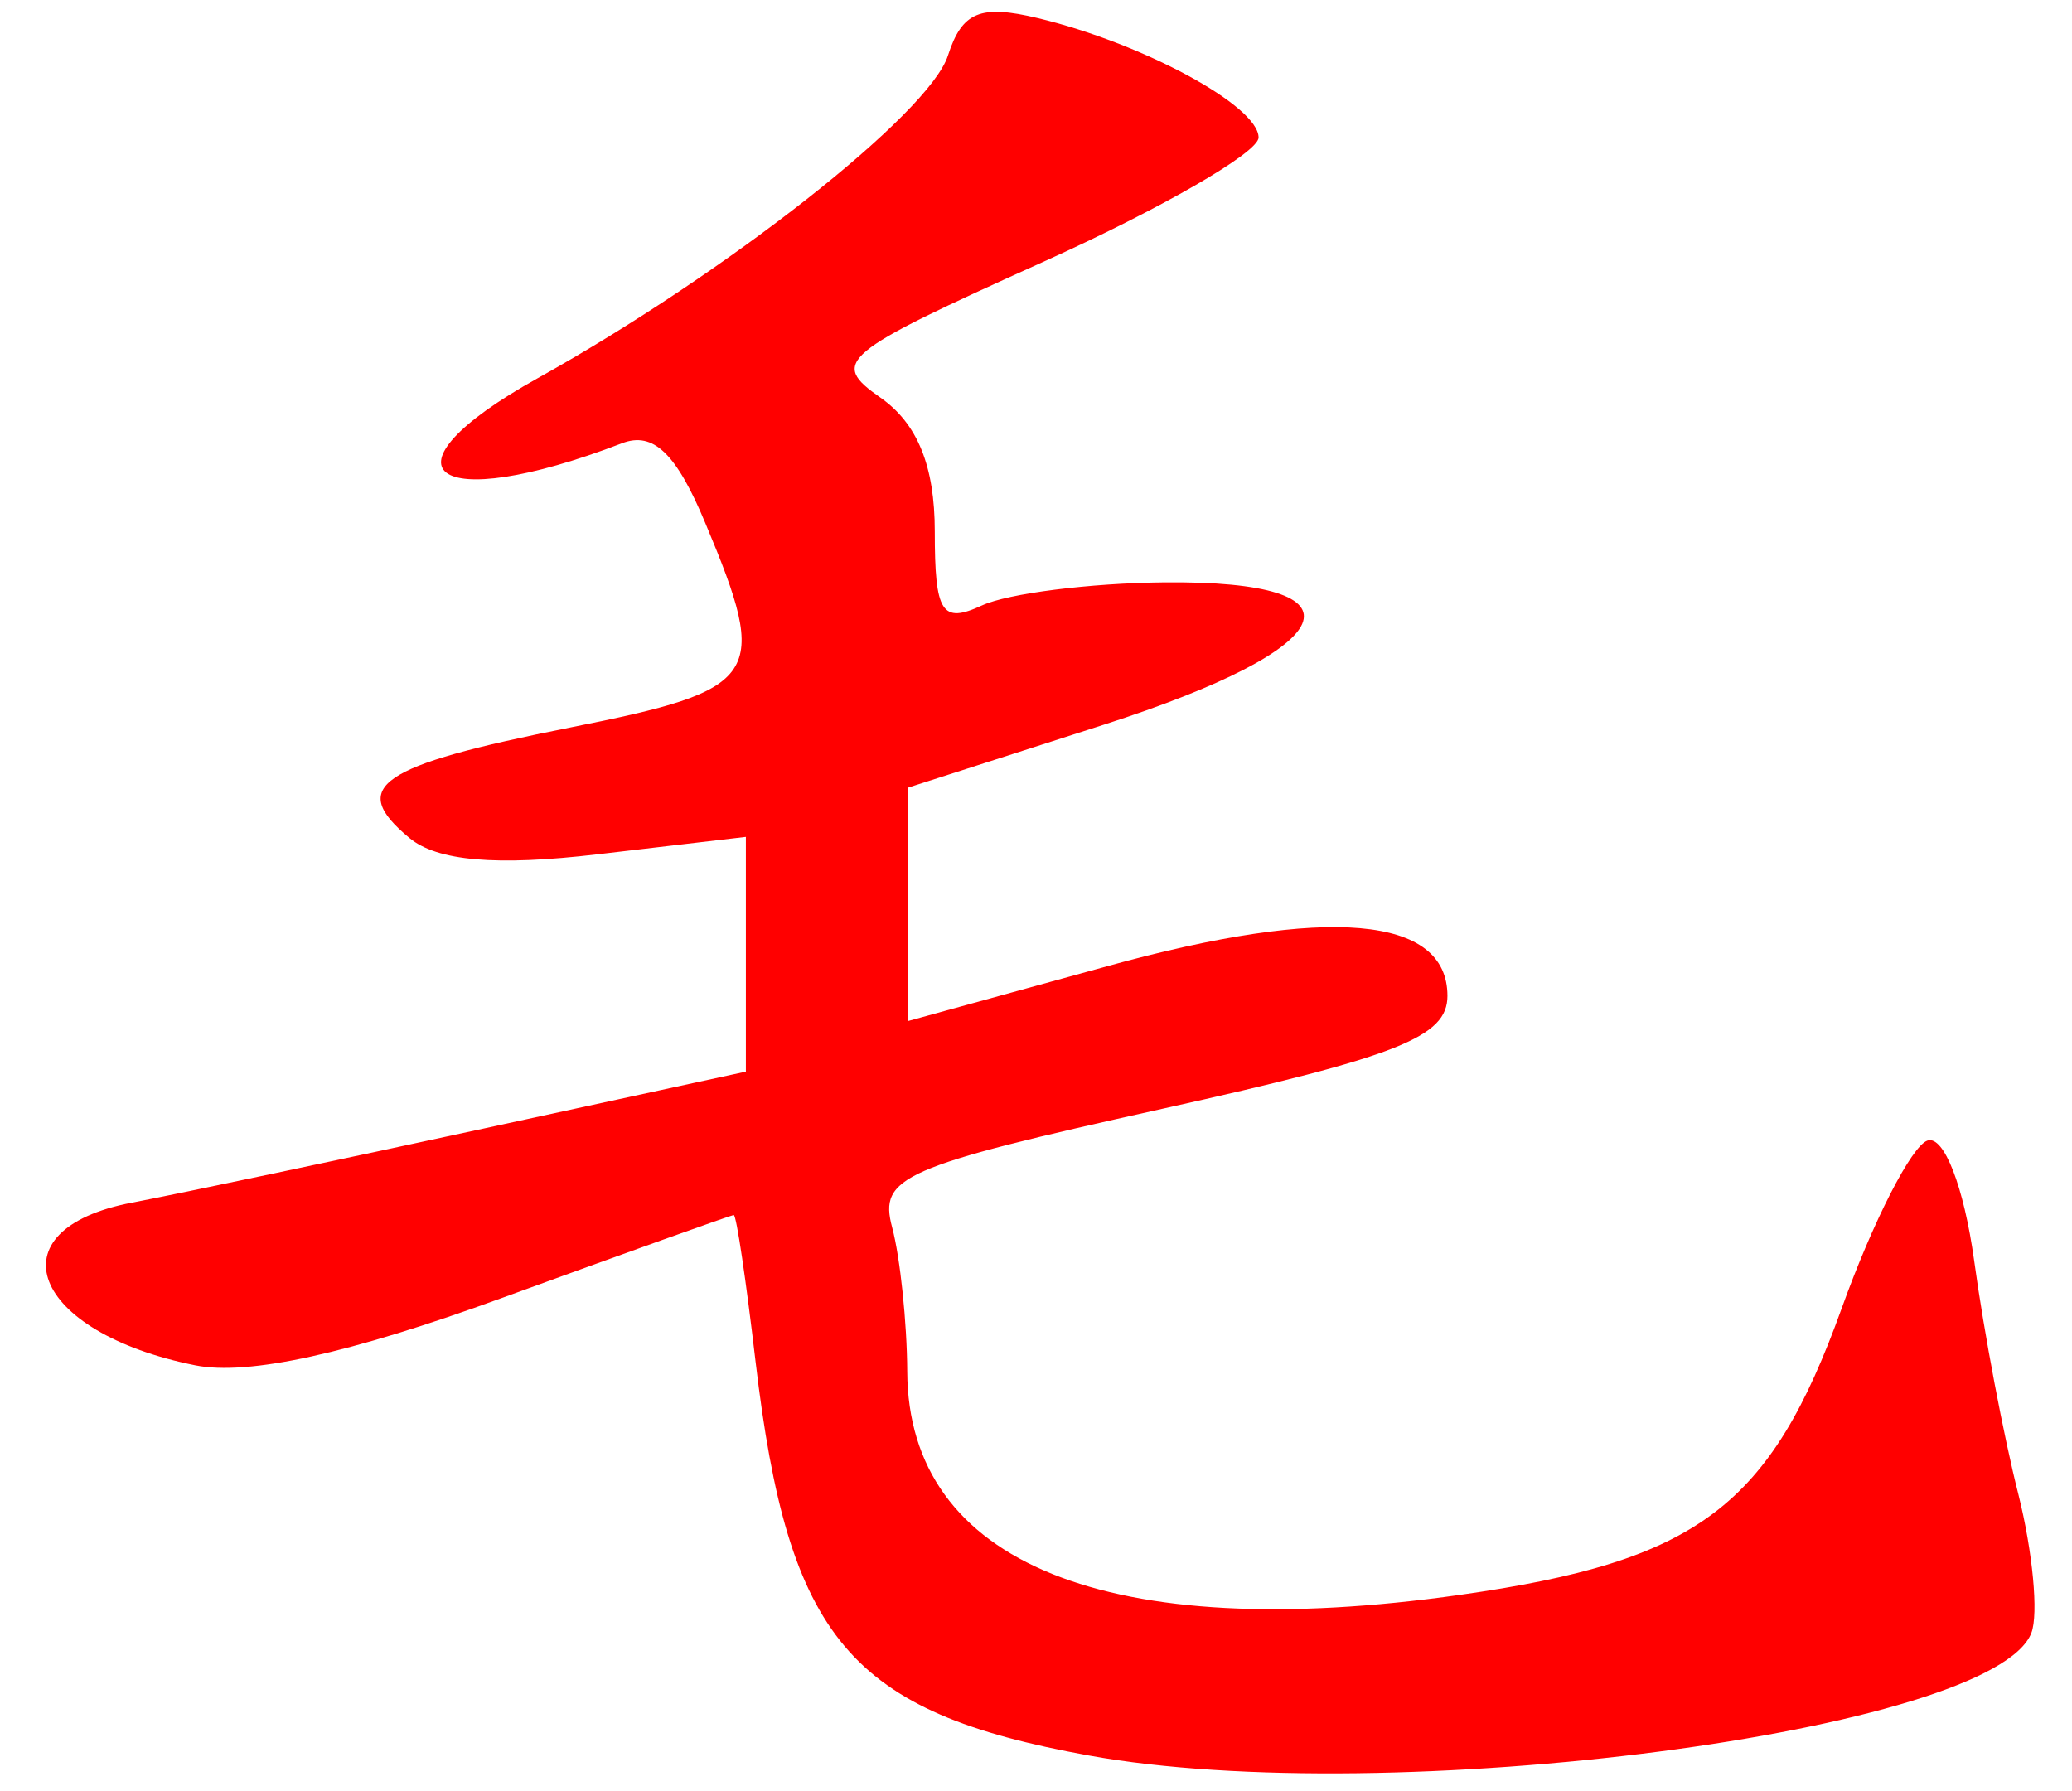 <?xml version="1.0" encoding="UTF-8" standalone="no"?><!DOCTYPE svg PUBLIC "-//W3C//DTD SVG 1.1//EN" "http://www.w3.org/Graphics/SVG/1.1/DTD/svg11.dtd"><svg width="100%" height="100%" viewBox="0 0 96 83" version="1.1" xmlns="http://www.w3.org/2000/svg" xmlns:xlink="http://www.w3.org/1999/xlink" xml:space="preserve" xmlns:serif="http://www.serif.com/" style="fill-rule:evenodd;clip-rule:evenodd;stroke-linejoin:round;stroke-miterlimit:2;"><g><g><path d="M45.247,0.706c-0.625,0.261 -1,0.853 -1.325,1.862c-0.85,2.685 -10.251,10.079 -19.003,14.951c-7.676,4.272 -4.926,6.404 3.901,3.017c1.45,-0.555 2.513,0.466 3.863,3.708c2.988,7.13 2.6,7.699 -6.264,9.463c-8.889,1.766 -10.314,2.745 -7.451,5.118c1.288,1.072 4.026,1.309 8.727,0.756l6.863,-0.806l0,10.877l-12.189,2.646c-6.714,1.456 -14.015,2.997 -16.253,3.424c-6.538,1.247 -4.676,6.016 2.938,7.539c2.451,0.487 7.139,-0.545 14.19,-3.118c5.801,-2.115 10.639,-3.845 10.752,-3.845c0.125,-0 0.575,3.06 1.012,6.801c1.513,12.85 4.363,16.221 15.415,18.234c13.915,2.537 41.944,-1.104 43.695,-5.676c0.337,-0.876 0.062,-3.762 -0.6,-6.412c-0.675,-2.65 -1.601,-7.526 -2.051,-10.834c-0.475,-3.423 -1.4,-5.819 -2.163,-5.565c-0.737,0.246 -2.525,3.743 -3.975,7.773c-3.313,9.202 -6.664,11.715 -17.678,13.275c-16.29,2.308 -25.579,-1.444 -25.617,-10.351c-0.012,-2.267 -0.325,-5.269 -0.7,-6.676c-0.625,-2.341 0.45,-2.812 12.515,-5.492c10.927,-2.426 13.214,-3.328 13.214,-5.231c0,-3.711 -5.538,-4.196 -15.752,-1.38l-9.252,2.547l0,-10.814l9.064,-2.914c11.152,-3.584 12.477,-6.696 2.813,-6.601c-3.438,0.034 -7.238,0.515 -8.439,1.07c-1.862,0.86 -2.187,0.351 -2.187,-3.428c-0,-3.029 -0.801,-4.997 -2.513,-6.198c-2.363,-1.651 -1.888,-2.046 7.501,-6.276c5.501,-2.482 10.014,-5.081 10.014,-5.778c0,-1.465 -5.363,-4.368 -10.227,-5.533c-1.337,-0.32 -2.212,-0.393 -2.838,-0.133l-0.012,0l0.012,0Z" style="fill:#f00;fill-rule:nonzero;"/></g></g></svg>